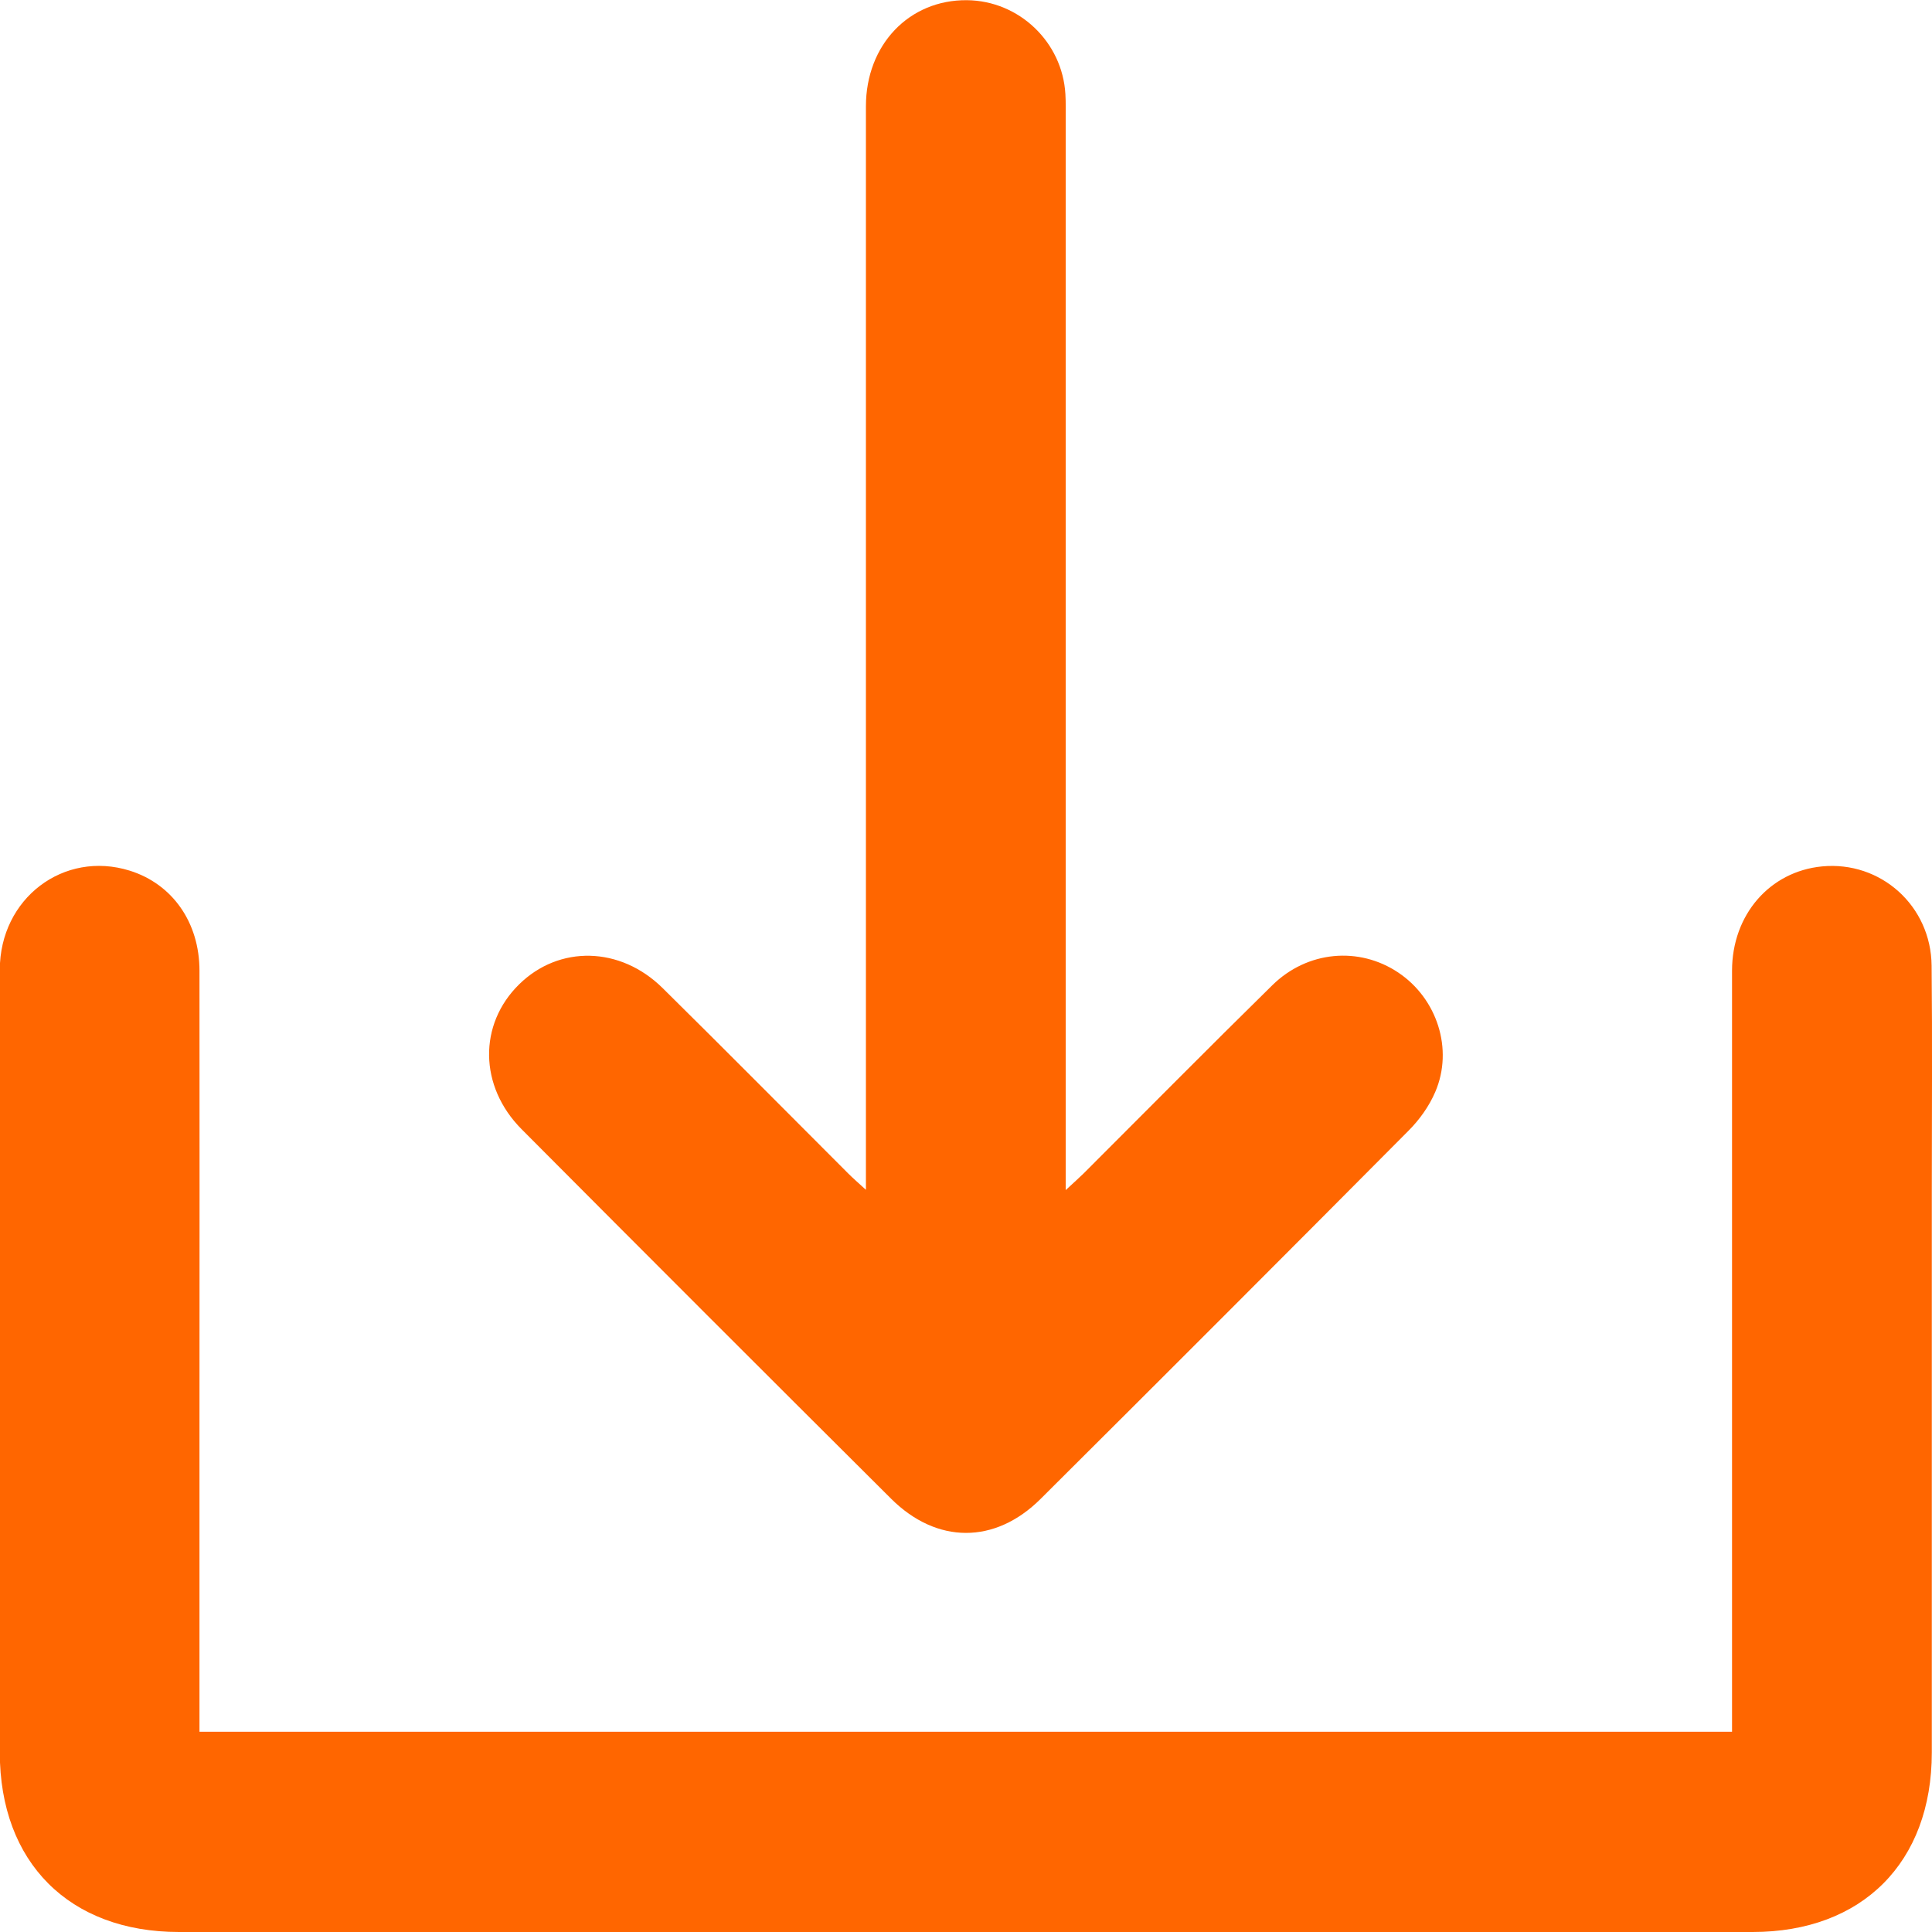 <?xml version="1.0" encoding="UTF-8"?><svg id="Layer_1" xmlns="http://www.w3.org/2000/svg" viewBox="0 0 200 200"><defs><style>.cls-1{fill:#f60;stroke-width:0px;}</style></defs><path class="cls-1" d="m20.68,179.27h158.62c0-.85,0-1.68,0-2.5,0-25.43,0-50.85,0-76.28,0-5.8,3.91-10.28,9.32-10.8,6.06-.58,11.28,4.07,11.34,10.28.08,7.76.02,15.51.02,23.27,0,19.39,0,38.79,0,58.18,0,11.37-7.2,18.58-18.55,18.58-54.3,0-108.6,0-162.9,0-11.36,0-18.55-7.21-18.55-18.58,0-27.01-.02-54.01,0-81.02,0-7.4,6.62-12.4,13.45-10.27,4.41,1.38,7.22,5.35,7.22,10.36.02,15.3,0,30.6,0,45.9,0,10.13,0,20.25,0,30.38v2.5Z"/><path class="cls-1" d="m110.34,123.18c.83-.77,1.35-1.23,1.84-1.71,6.51-6.5,12.97-13.04,19.53-19.48,3.63-3.57,8.98-4.03,13.04-1.31,4.01,2.68,5.73,7.92,3.83,12.35-.63,1.48-1.64,2.89-2.78,4.03-12.66,12.74-25.35,25.44-38.08,38.11-4.72,4.7-10.75,4.68-15.47-.02-12.78-12.72-25.53-25.47-38.25-38.25-4.42-4.44-4.48-10.86-.26-15,4.14-4.07,10.47-3.95,14.86.39,6.44,6.36,12.81,12.79,19.21,19.19.49.49,1.01.94,1.83,1.69v-2.68c0-36.49,0-72.99,0-109.48,0-6.38,4.48-11.05,10.46-10.99,5.39.05,9.88,4.33,10.19,9.73.05.86.03,1.72.03,2.59,0,36.06,0,72.12,0,108.18v2.68Z"/></svg>